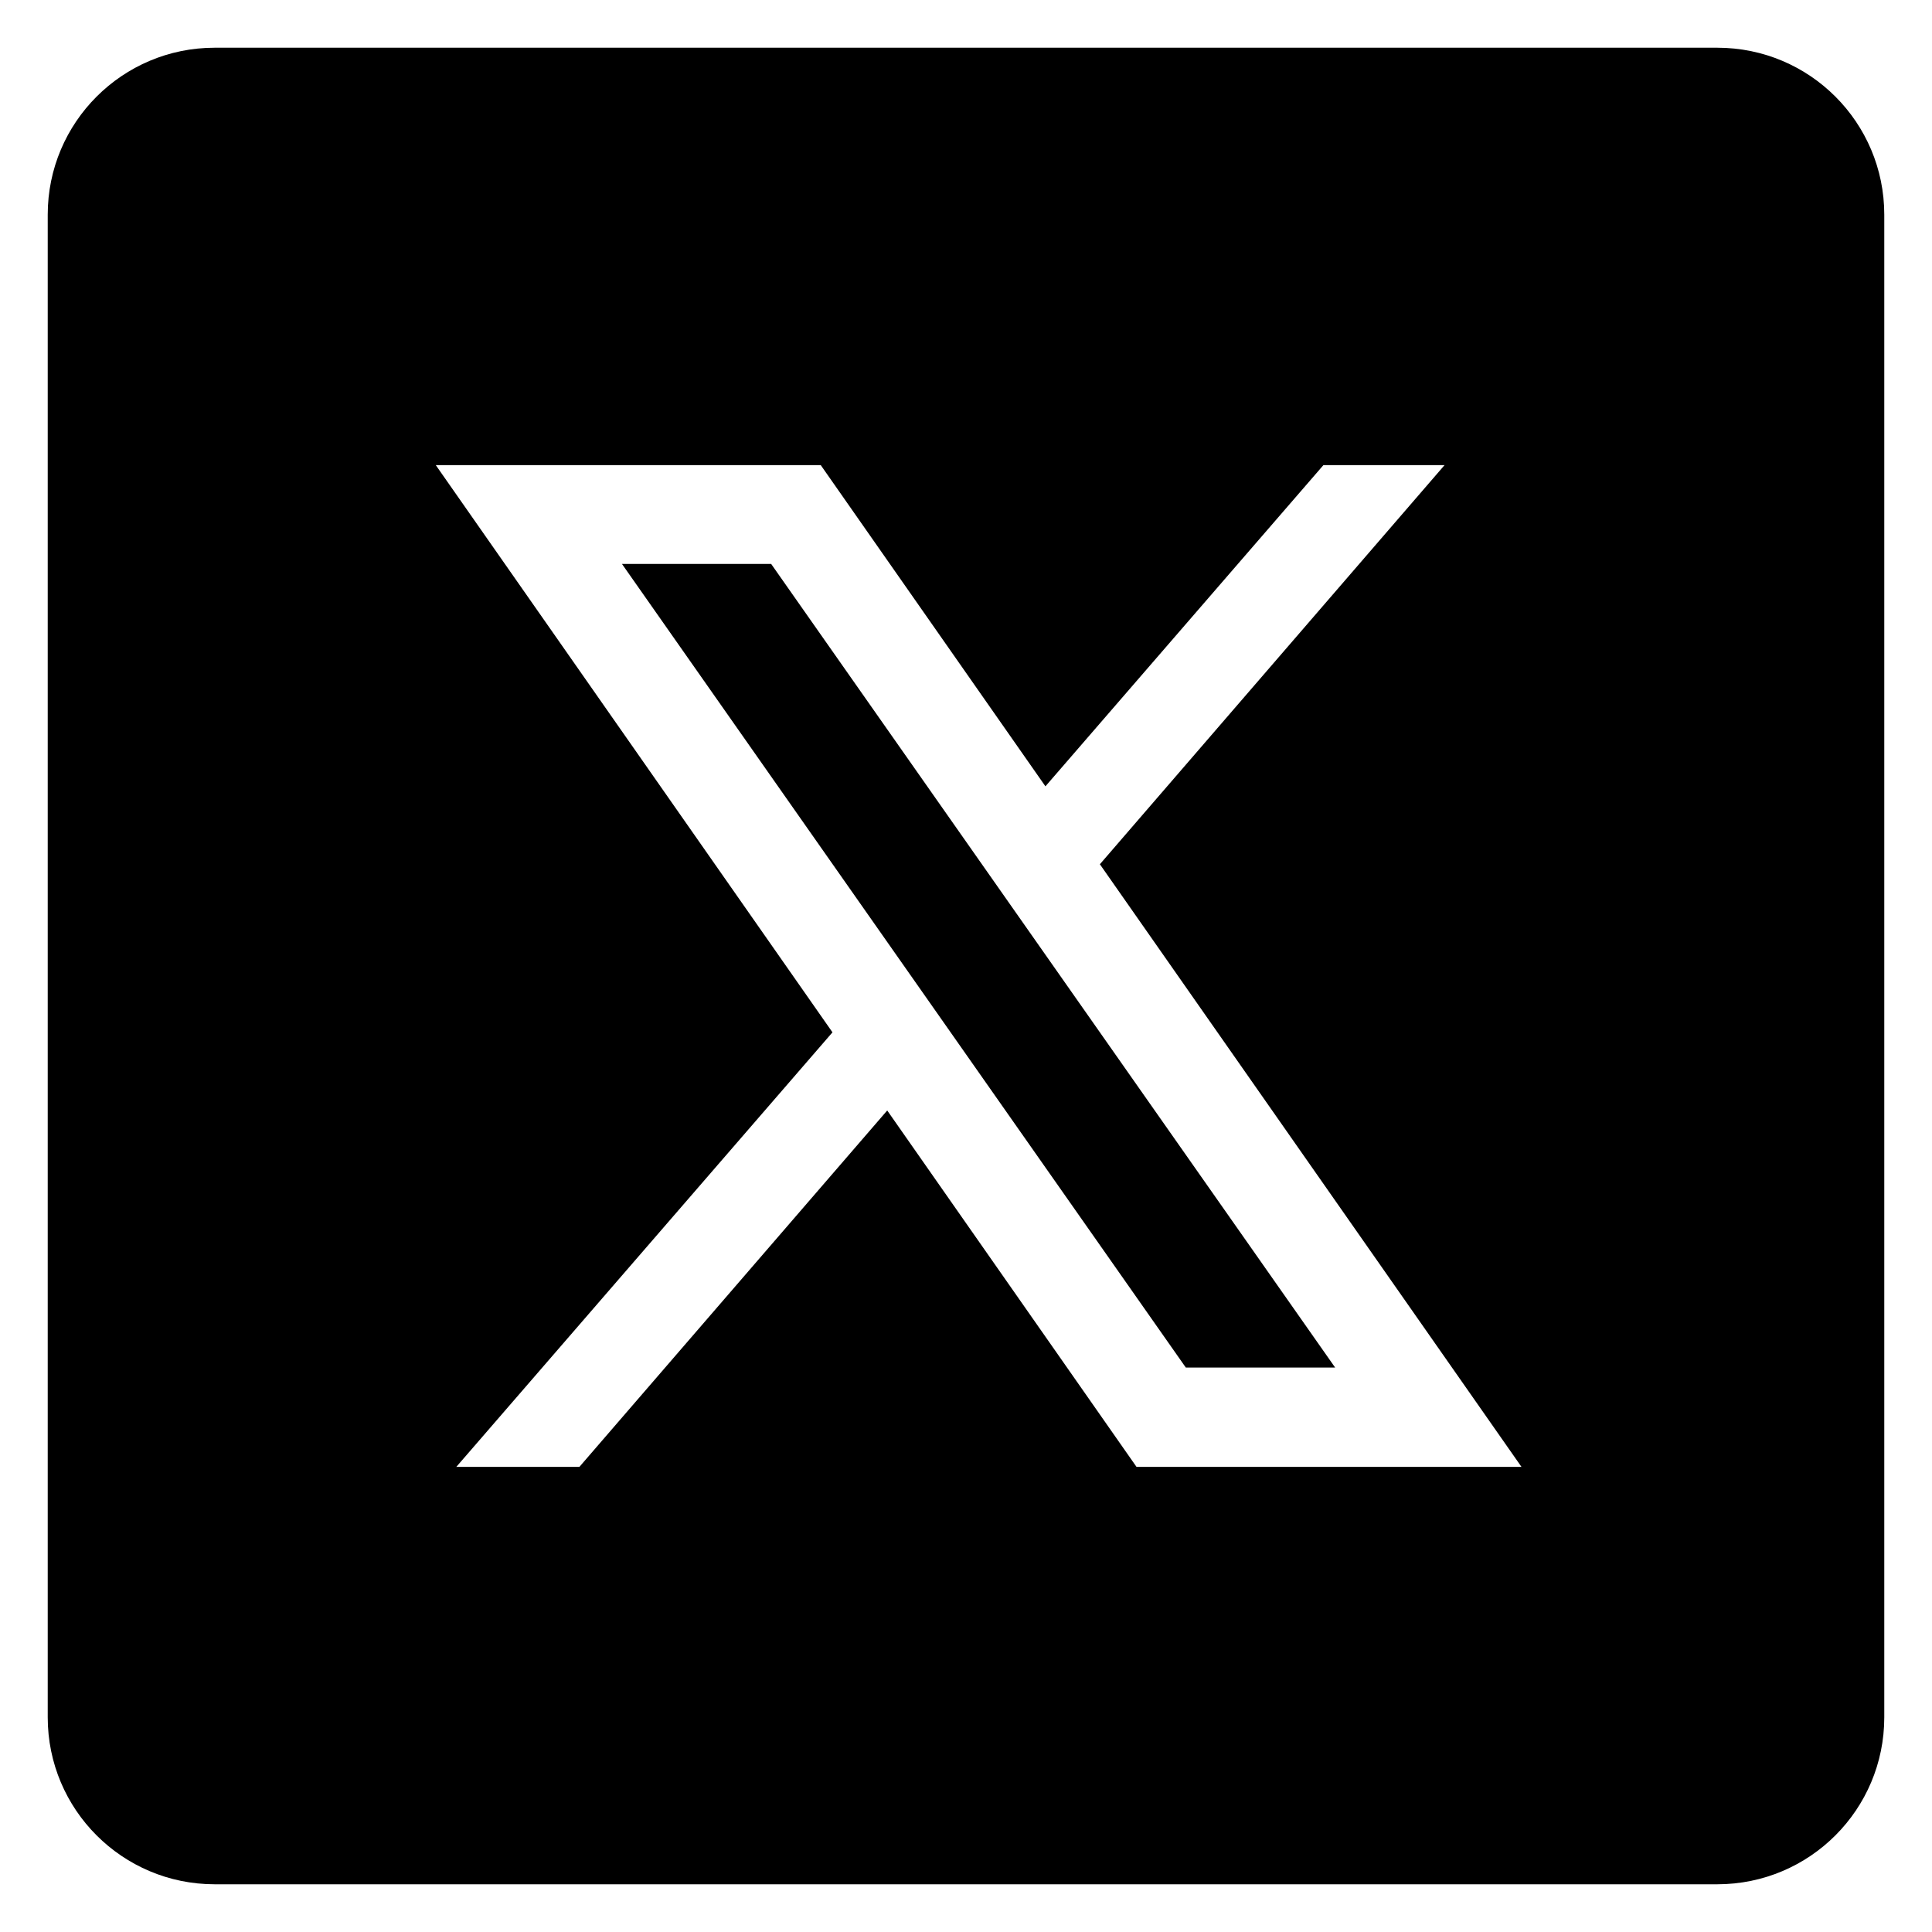<svg width="27" height="27" viewBox="0 0 27 27" fill="none" xmlns="http://www.w3.org/2000/svg">
<path d="M3 0.667C1.711 0.667 0.667 1.711 0.667 3V24C0.667 25.289 1.711 26.333 3 26.333H24C25.289 26.333 26.333 25.289 26.333 24V3C26.333 1.711 25.289 0.667 24 0.667H3ZM6.09 6.5H11.47L14.61 10.989L18.495 6.5H20.188L15.371 12.078L21.263 20.5H15.883L12.399 15.519L8.097 20.5H6.377L11.634 14.427L6.09 6.5ZM8.692 7.881L16.572 19.112H18.659L10.777 7.881H8.692Z" fill="black"/>
</svg>
